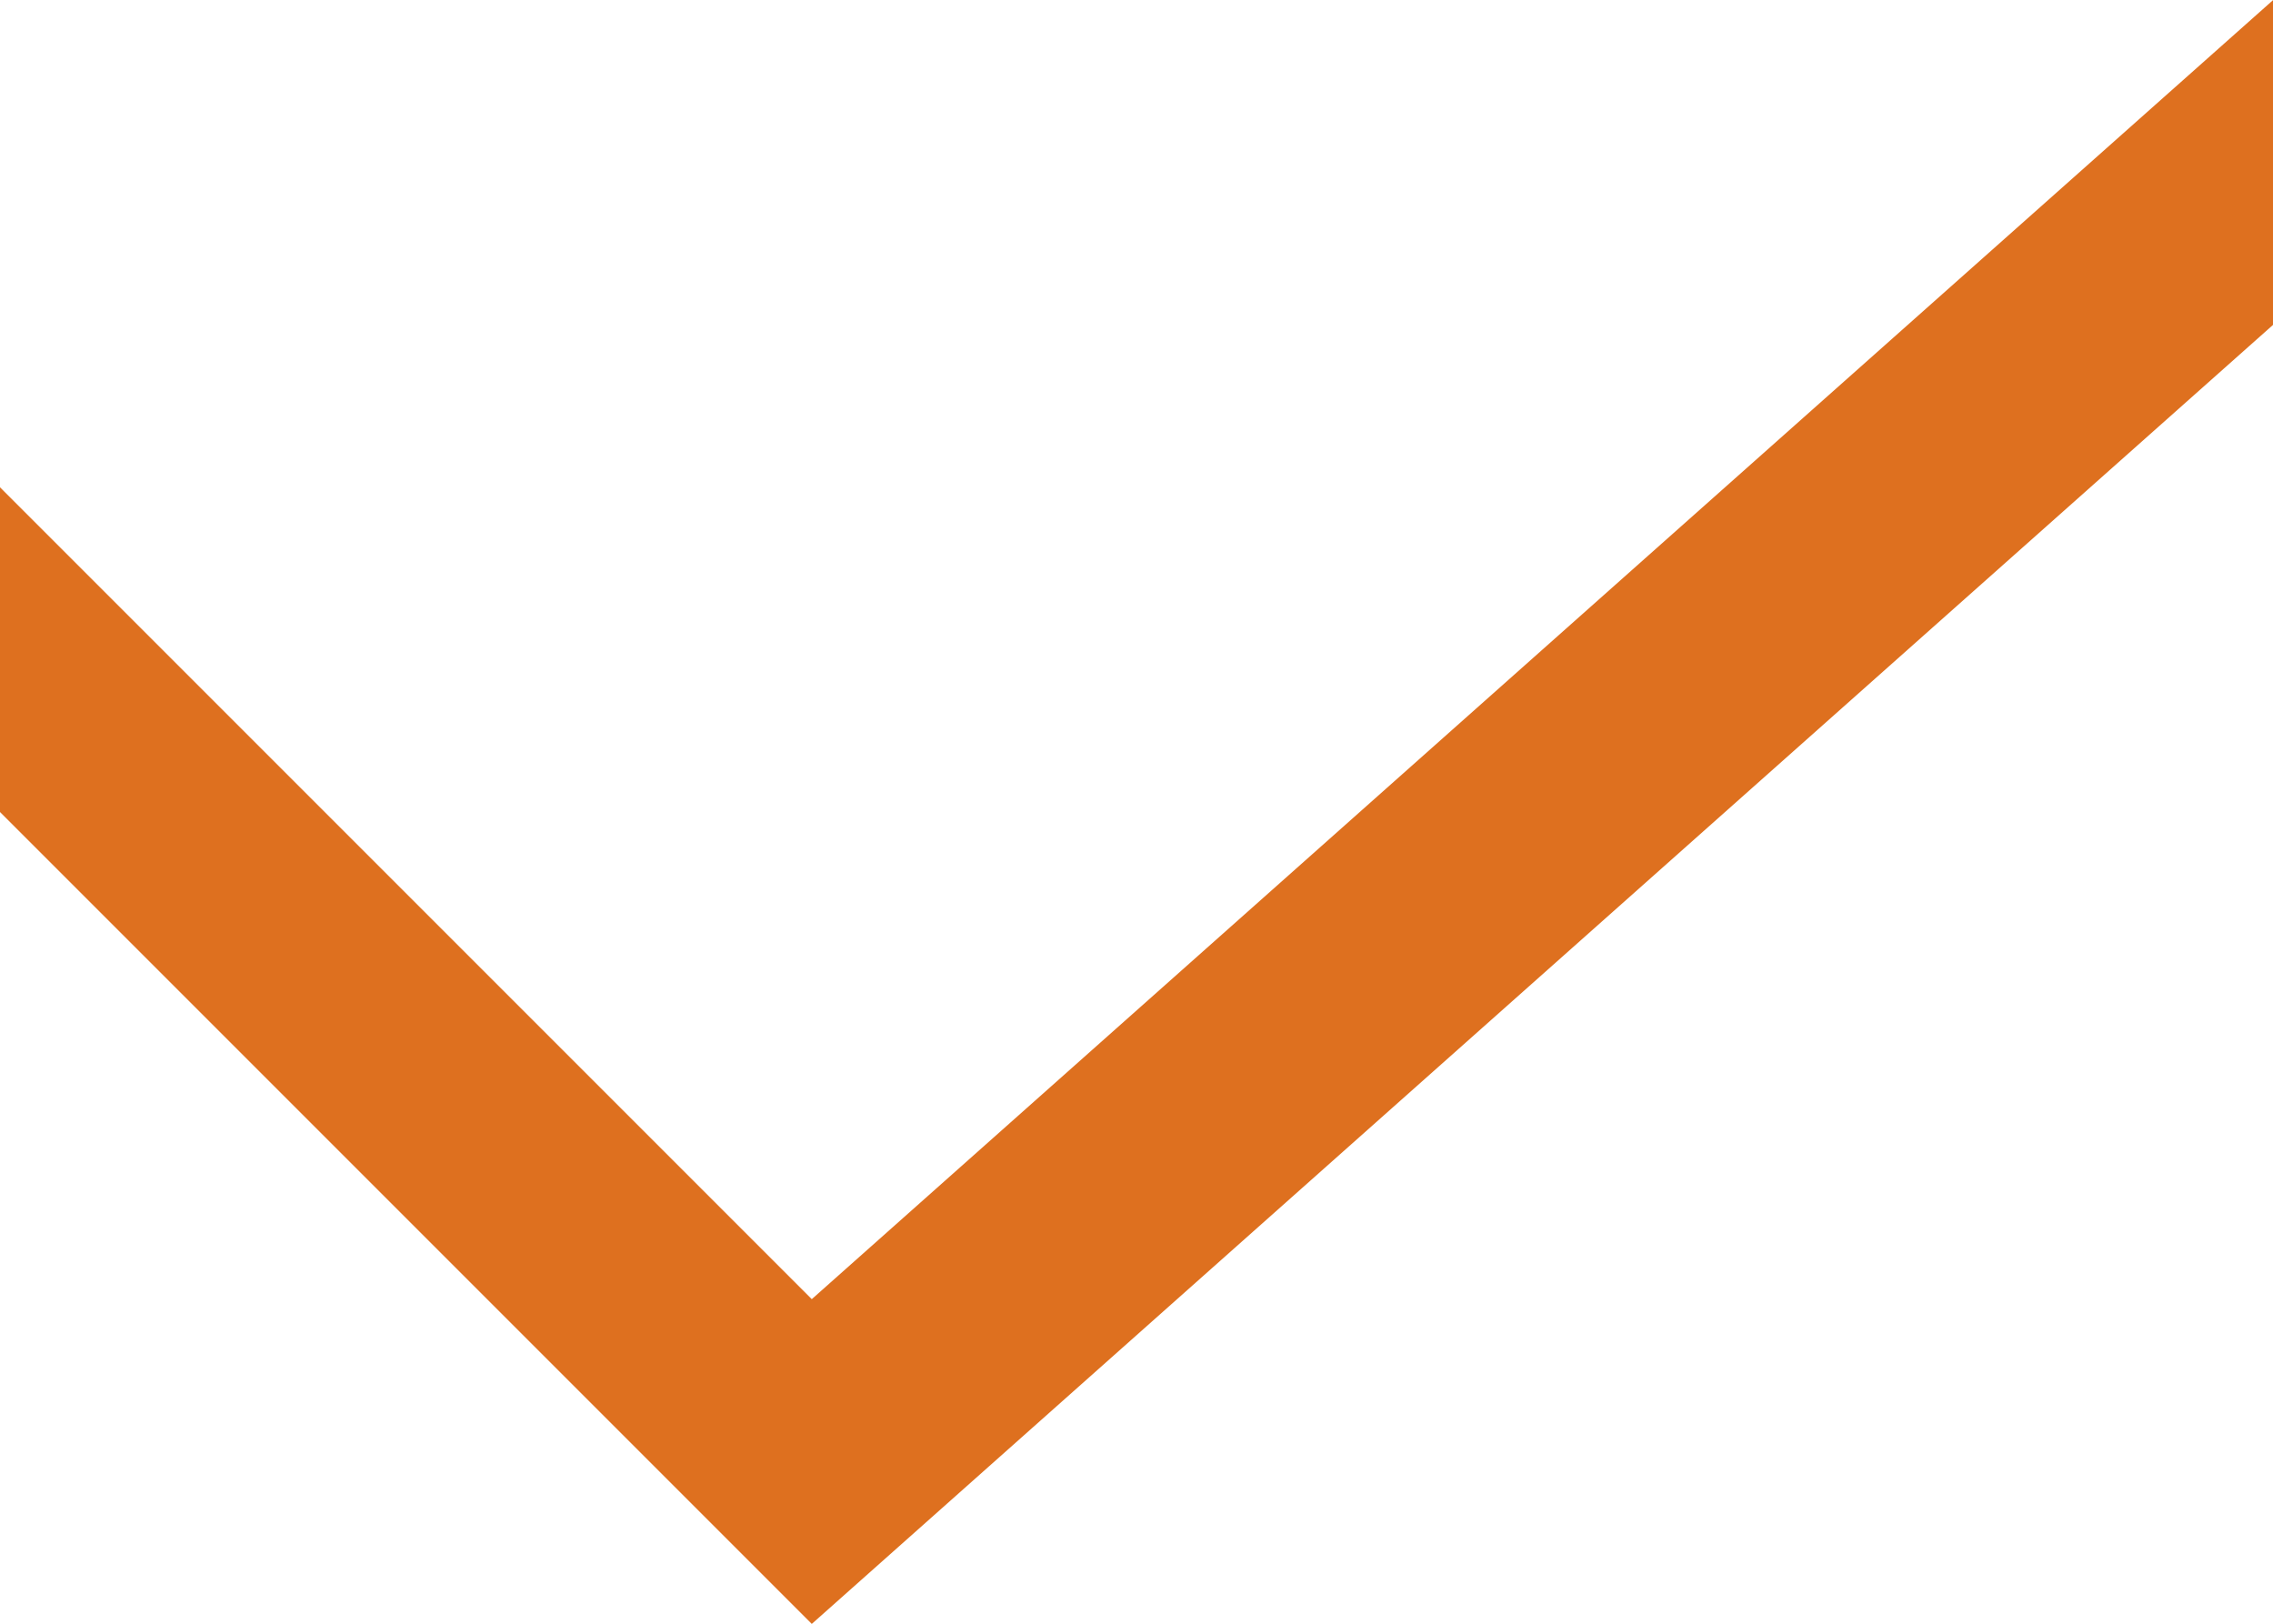 <svg xmlns="http://www.w3.org/2000/svg" width="14" height="9.999"><path id="Прямоугольник_12" data-name="Прямоугольник 12" d="M616 10211l5 5 9-8v2l-9 8-5-5z" transform="translate(-616 -10207.999)" fill="#de701f"/></svg>